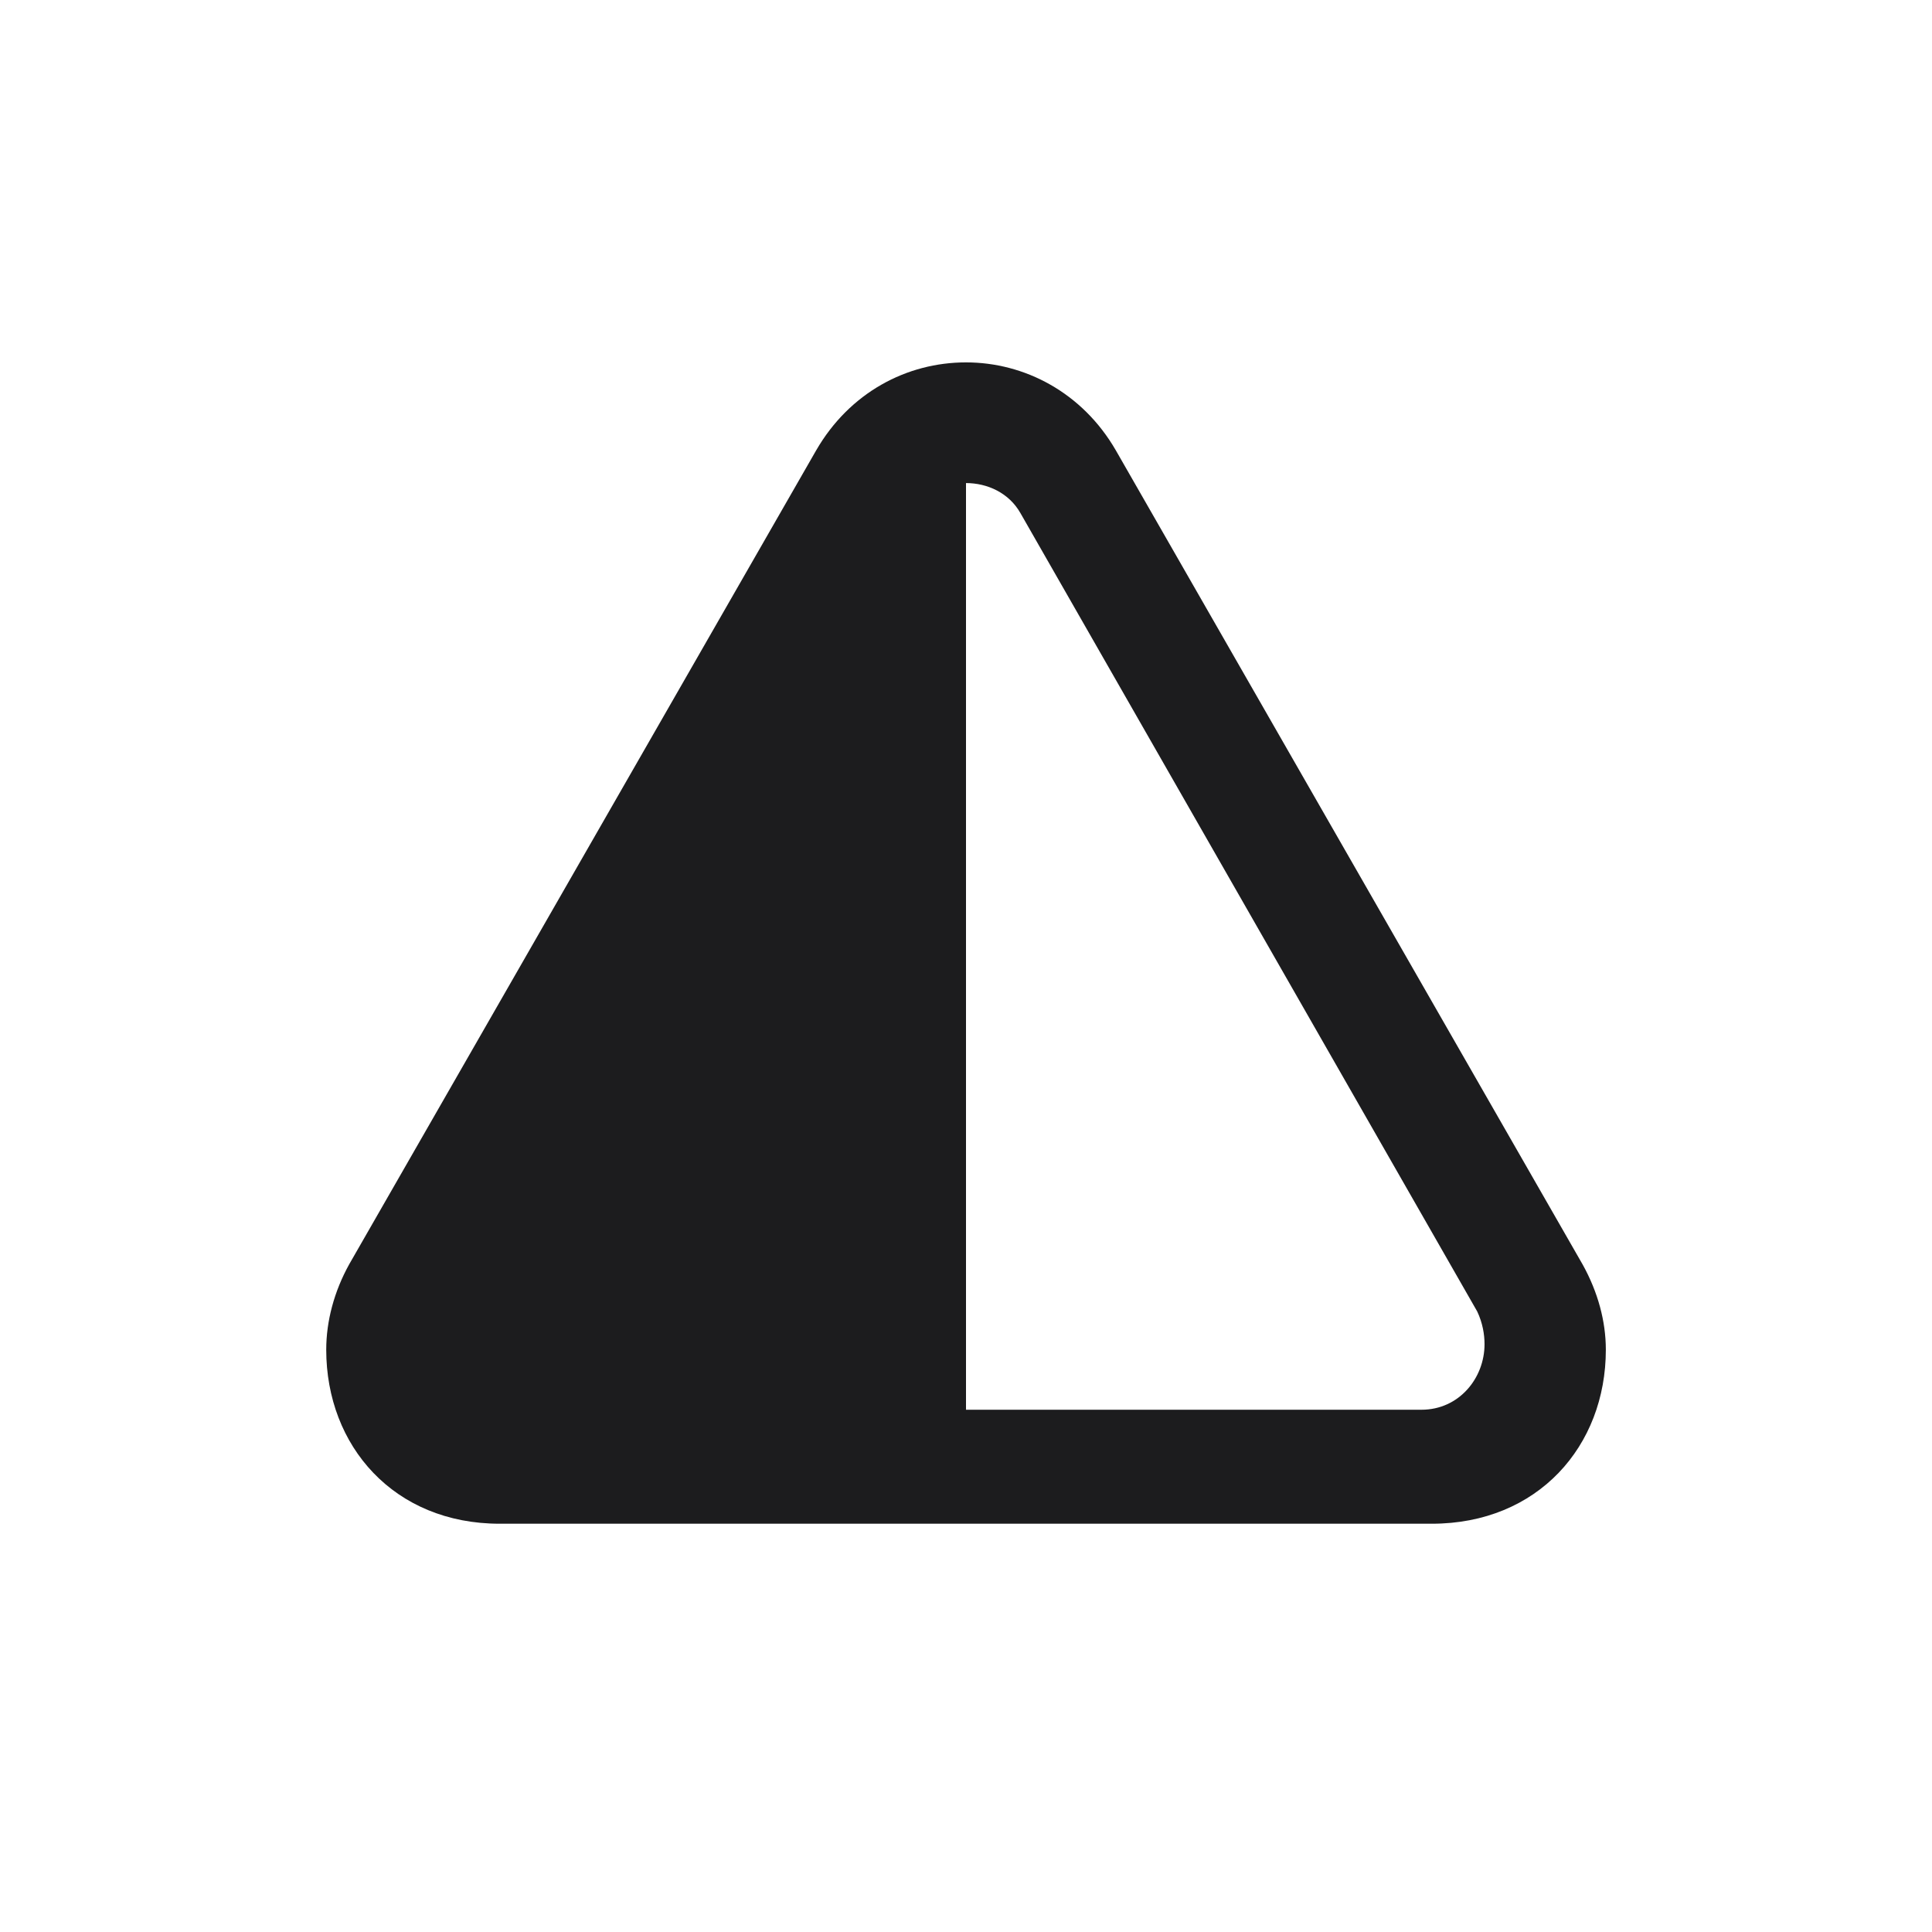<svg width="28" height="28" viewBox="0 0 28 28" fill="none" xmlns="http://www.w3.org/2000/svg">
<path d="M4.728 19.561C4.728 20.958 5.712 22.083 7.241 22.083H20.75C22.288 22.083 23.273 20.958 23.273 19.561C23.273 19.148 23.158 18.726 22.939 18.33L16.171 6.526C15.688 5.691 14.852 5.252 14 5.252C13.139 5.252 12.312 5.691 11.829 6.526L5.062 18.321C4.842 18.717 4.728 19.148 4.728 19.561ZM14 20.431V7.001C14.308 7.001 14.624 7.142 14.791 7.44L21.409 19.007C21.488 19.174 21.515 19.341 21.515 19.481C21.515 19.974 21.145 20.431 20.601 20.431H14Z" fill="#1C1C1E"/>
</svg>
